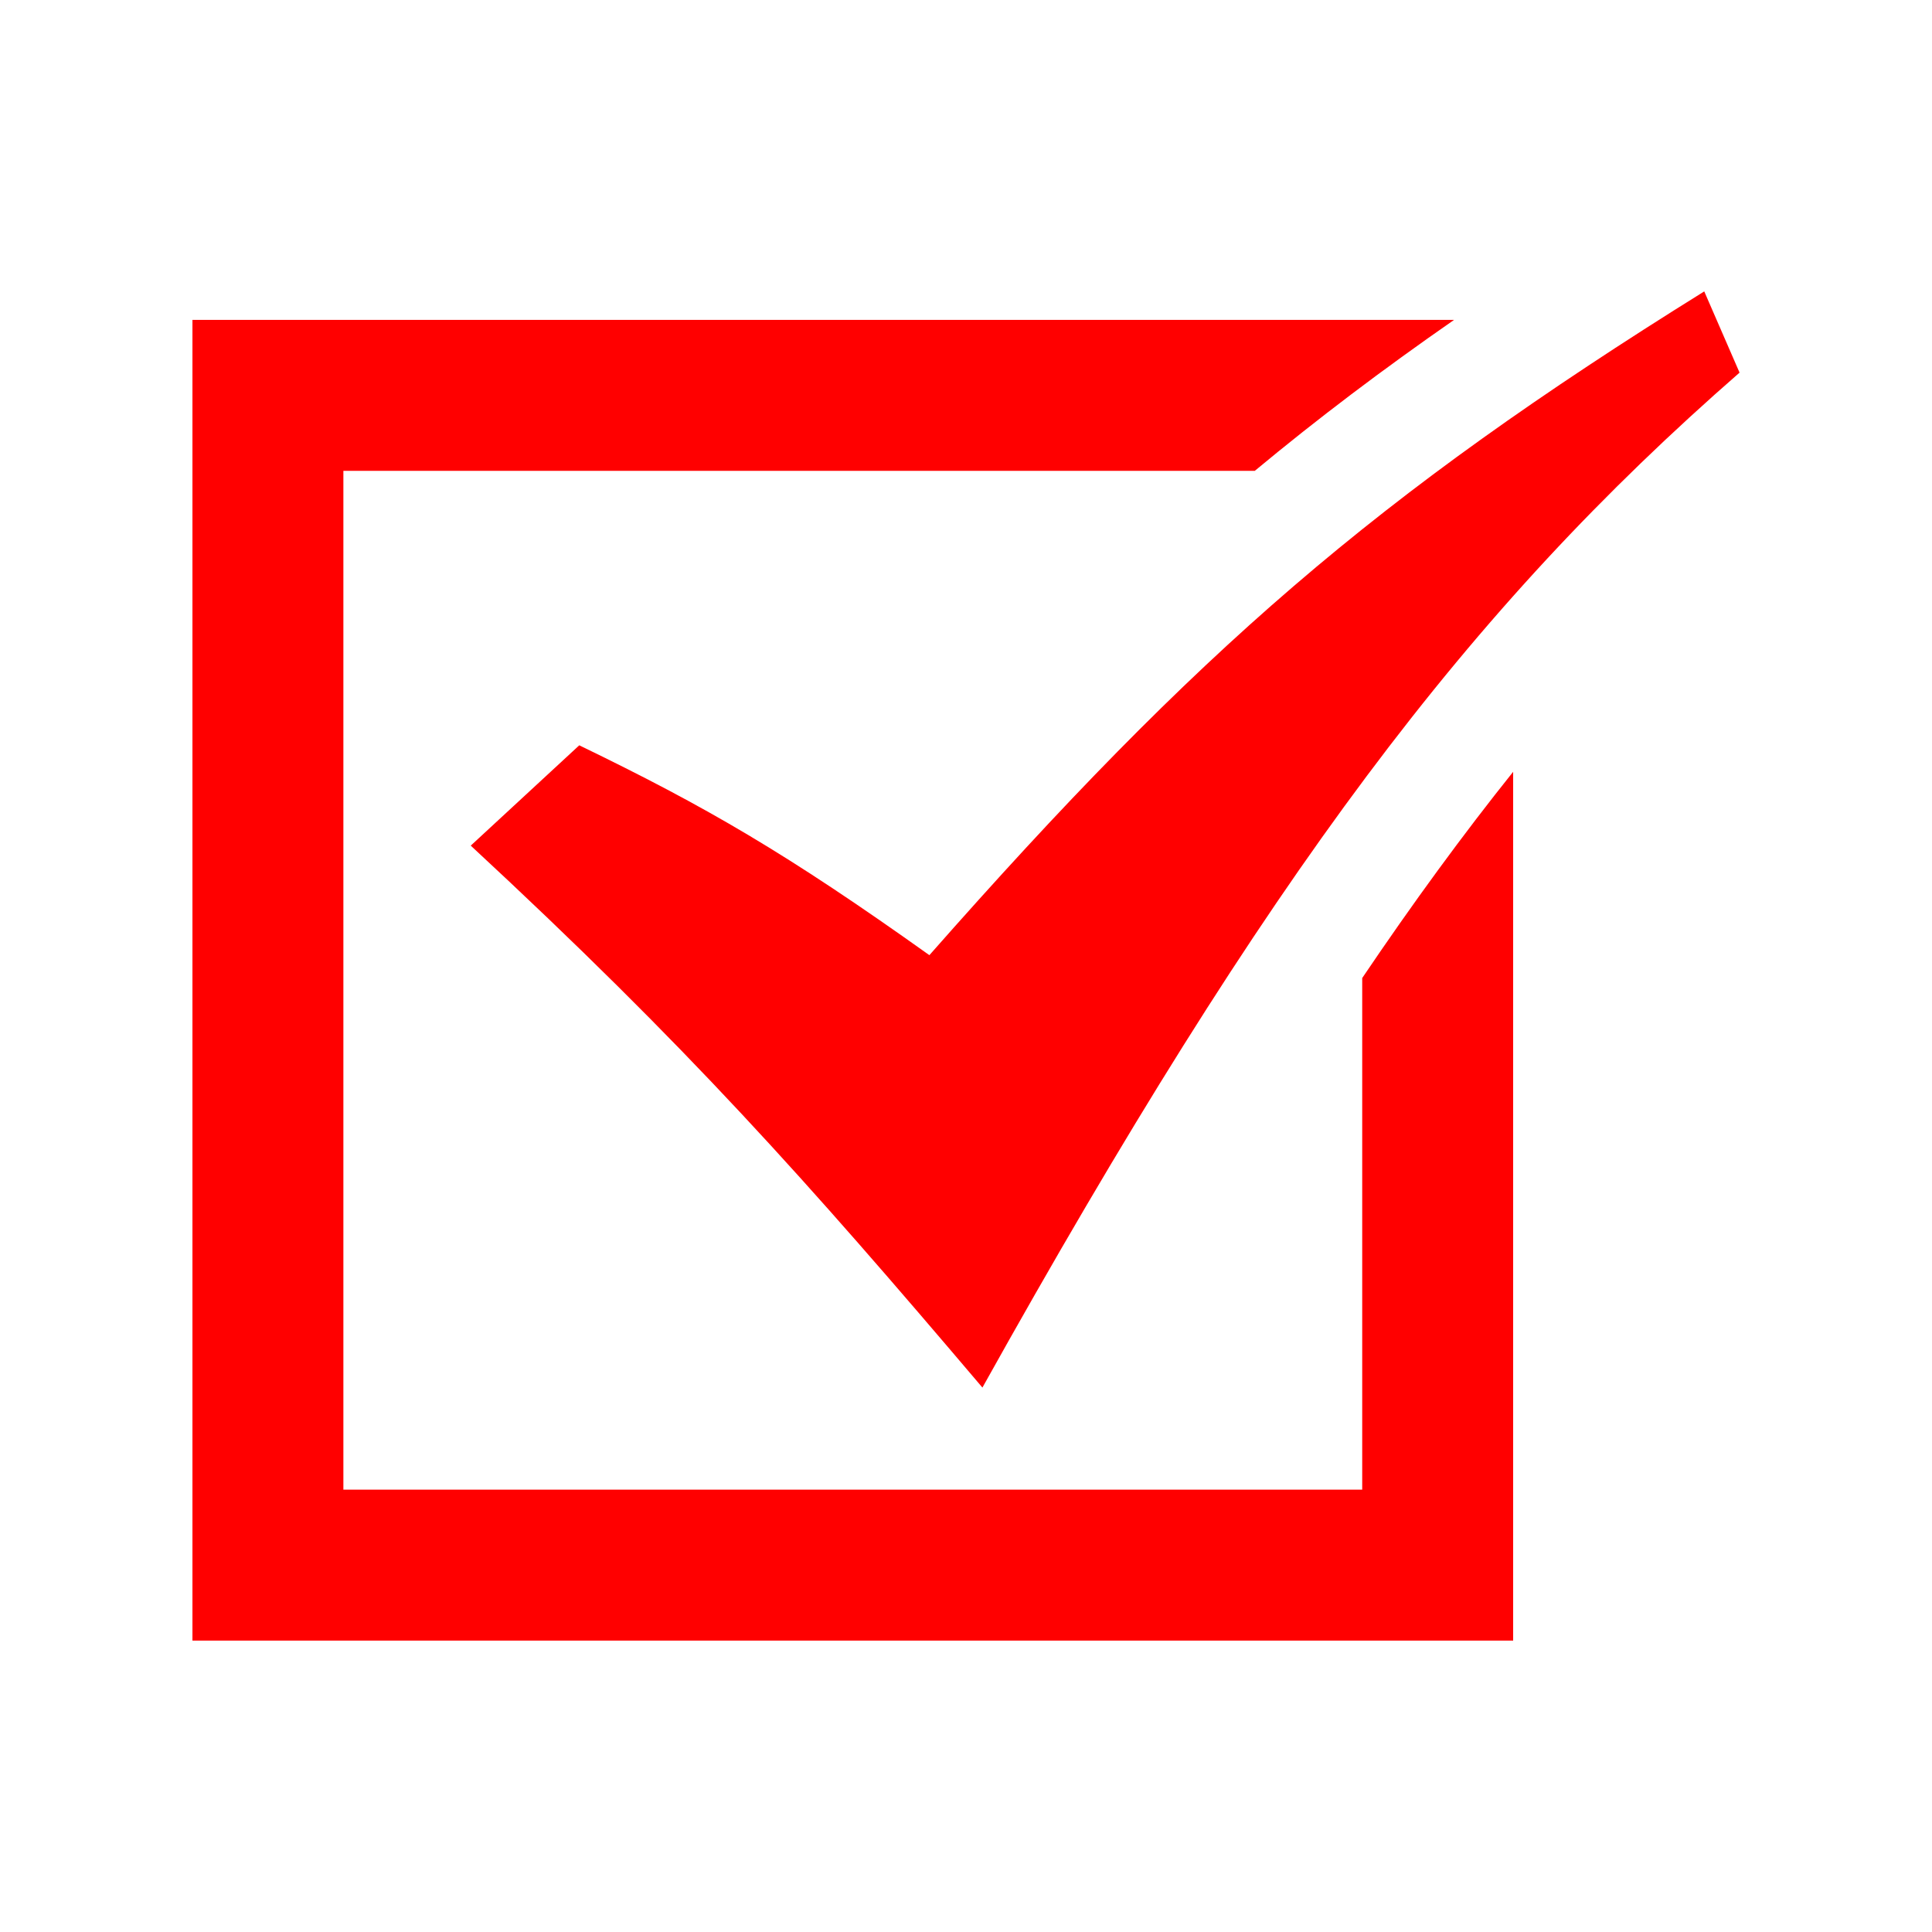 <?xml version="1.0" encoding="utf-8"?>

<!-- License Agreement at http://iconmonstr.com/license/ -->

<!DOCTYPE svg PUBLIC "-//W3C//DTD SVG 1.1//EN" "http://www.w3.org/Graphics/SVG/1.1/DTD/svg11.dtd">
<svg version="1.1" xmlns="http://www.w3.org/2000/svg" xmlns:xlink="http://www.w3.org/1999/xlink" x="0px" y="0px"
	 width="512px" height="512px" viewBox="0 0 512 512" enable-background="new 0 0 512 512" xml:space="preserve">
<path style="fill: #f00;" id="checkbox-2-icon" d="M124.753,224.099l28.758-26.586c33.639,16.278,54.975,28.663,92.784,55.614
	c71.078-80.663,118.045-121.585,205.348-175.902L461,98.75c-71.994,62.828-124.724,132.807-200.65,268.968
	C213.522,312.564,182.268,277.409,124.753,224.099z M361,259.191v135.584H91v-270h241.534c16.649-13.833,33.921-26.877,52.809-40H51
	v350h350V204.537C387.718,221.137,374.525,239.165,361,259.191z"/>
</svg>
